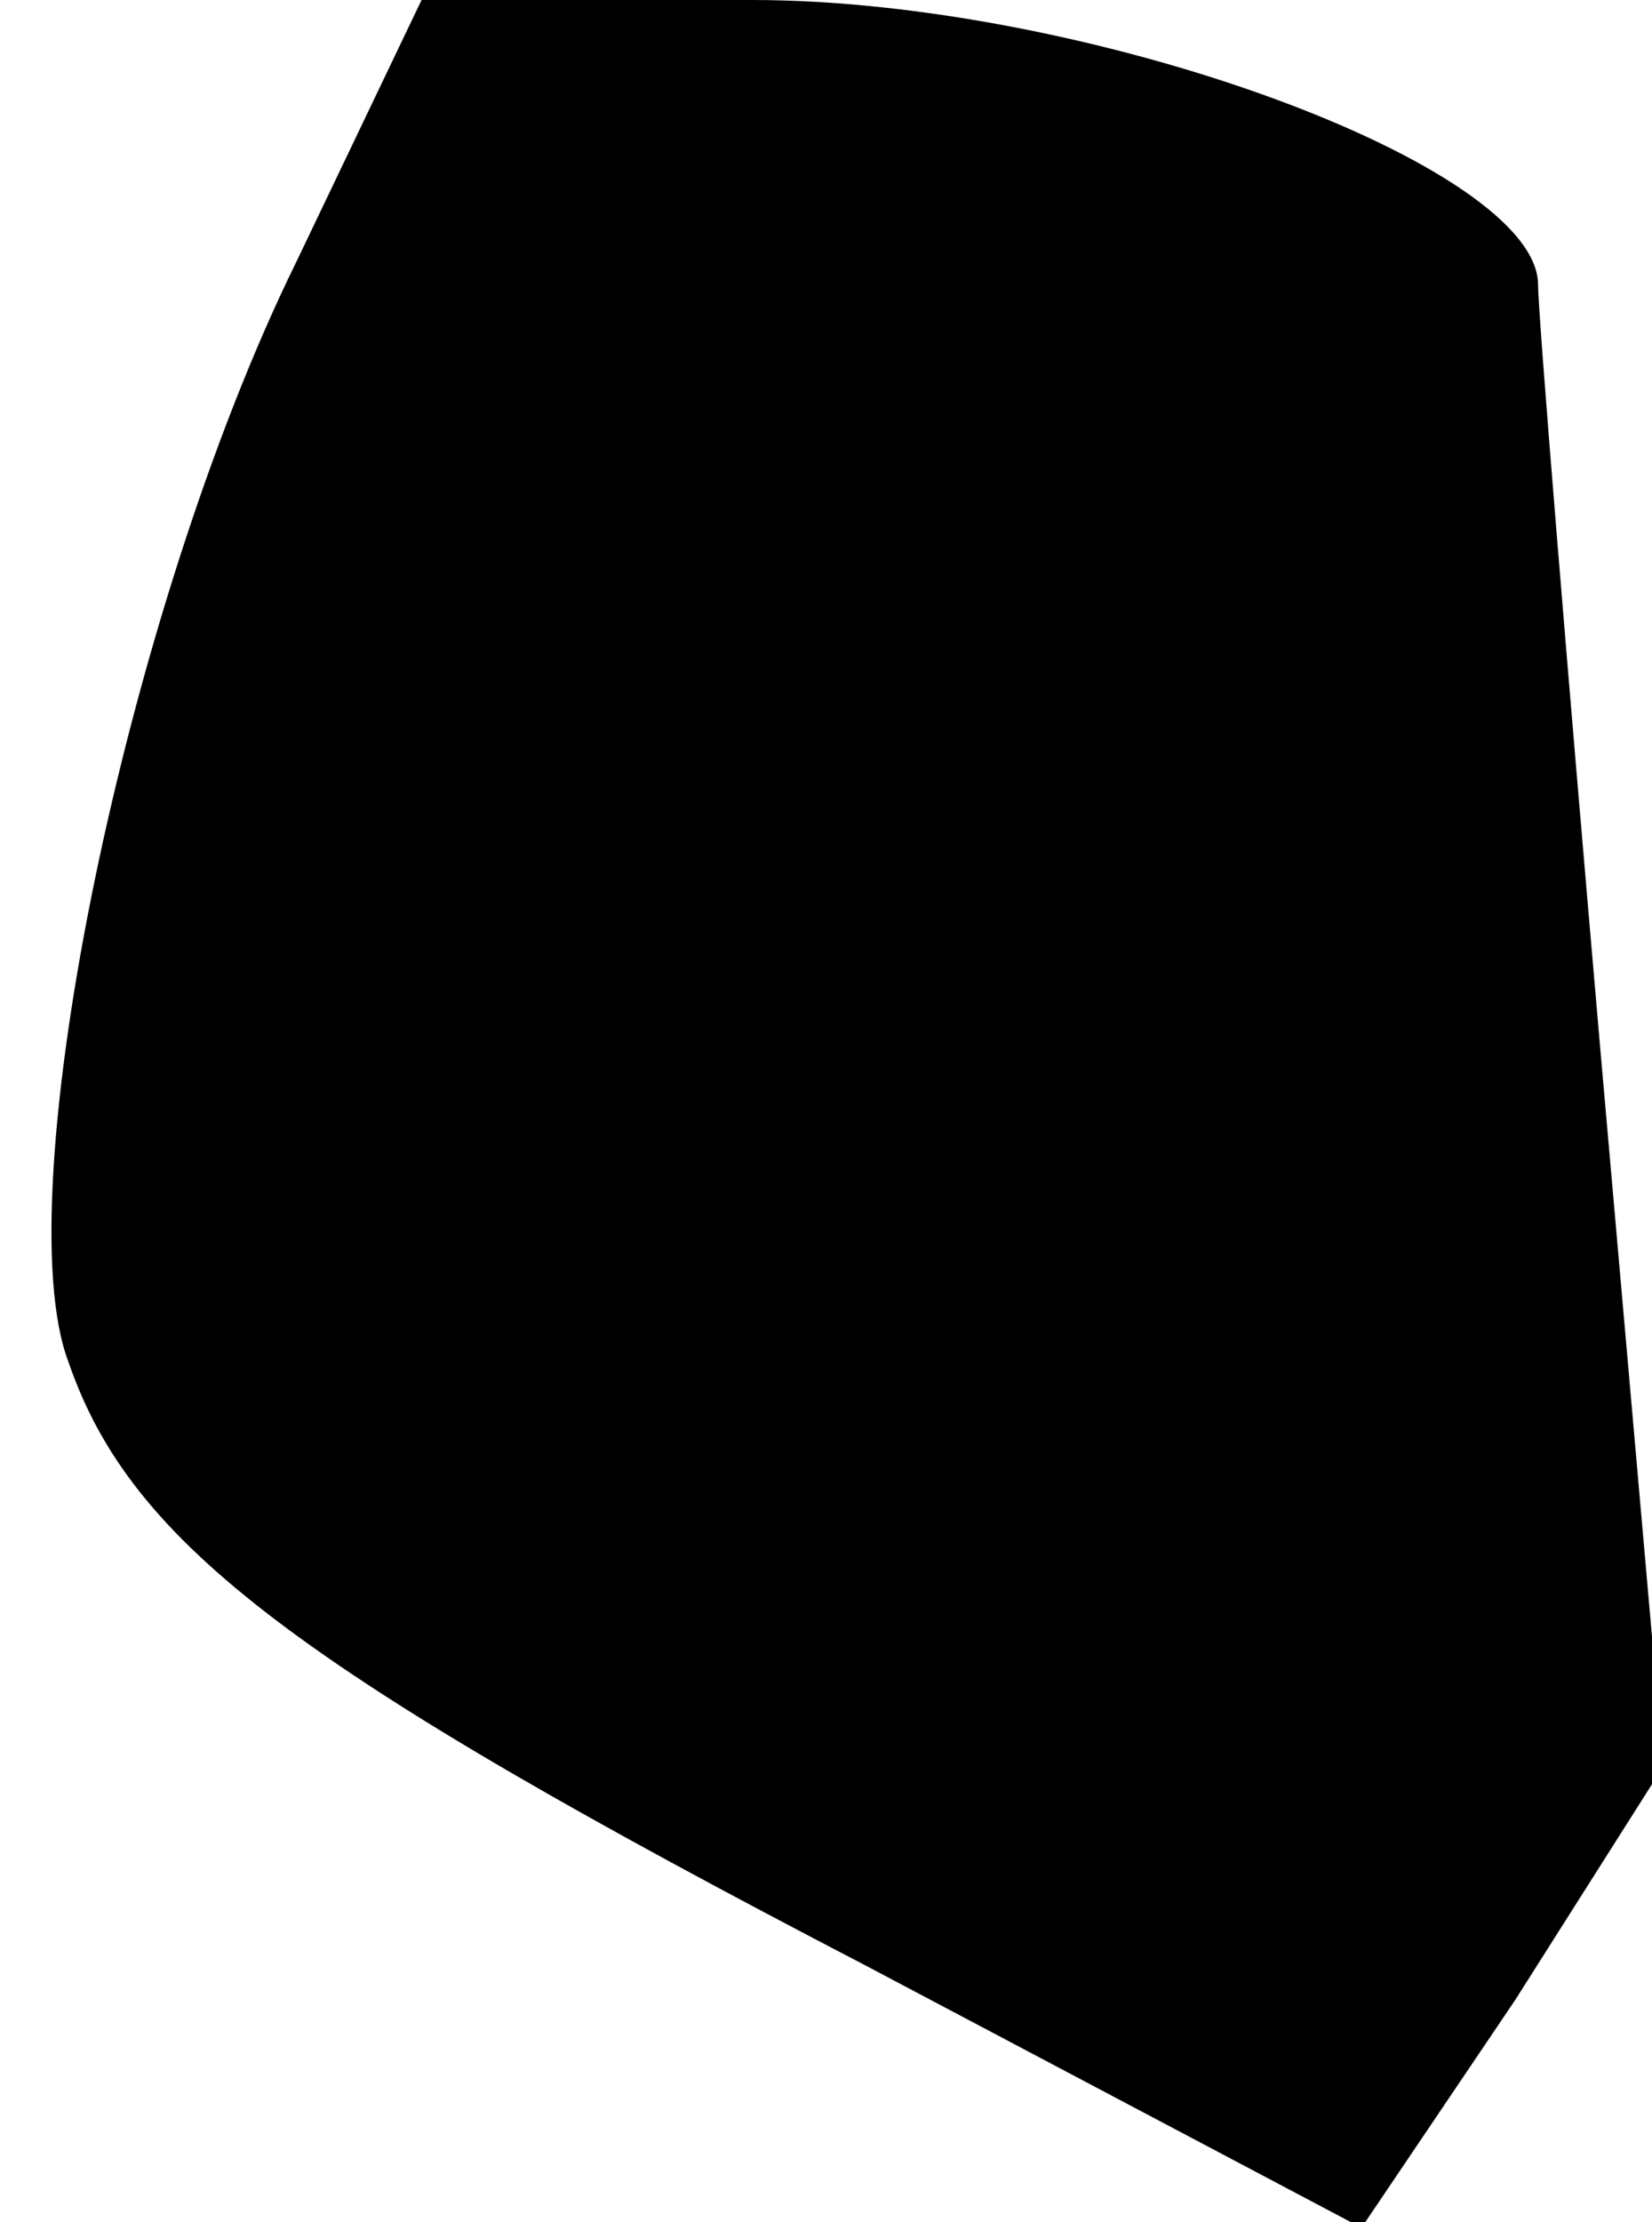 <?xml version="1.0" standalone="no"?>
<!DOCTYPE svg PUBLIC "-//W3C//DTD SVG 20010904//EN"
 "http://www.w3.org/TR/2001/REC-SVG-20010904/DTD/svg10.dtd">
<svg version="1.0" xmlns="http://www.w3.org/2000/svg"
 width="29pt" height="39pt" viewBox="0 0 29 39"
 preserveAspectRatio="xMidYMid meet">
<g transform="translate(0,39) scale(0.1,-0.1)"
fill="#000000" stroke="none">
<path fill="#000000" stroke="none" d="M52 344 c-30 -61 -51 -164 -40 -193 11
-32 40 -54 140 -106 l87 -46 27 40 26 41 -11 125 c-6 69 -11 130 -11 135 0 21
-79 50 -138 50 l-58 0 -22 -46z"/>
</g>
</svg>

